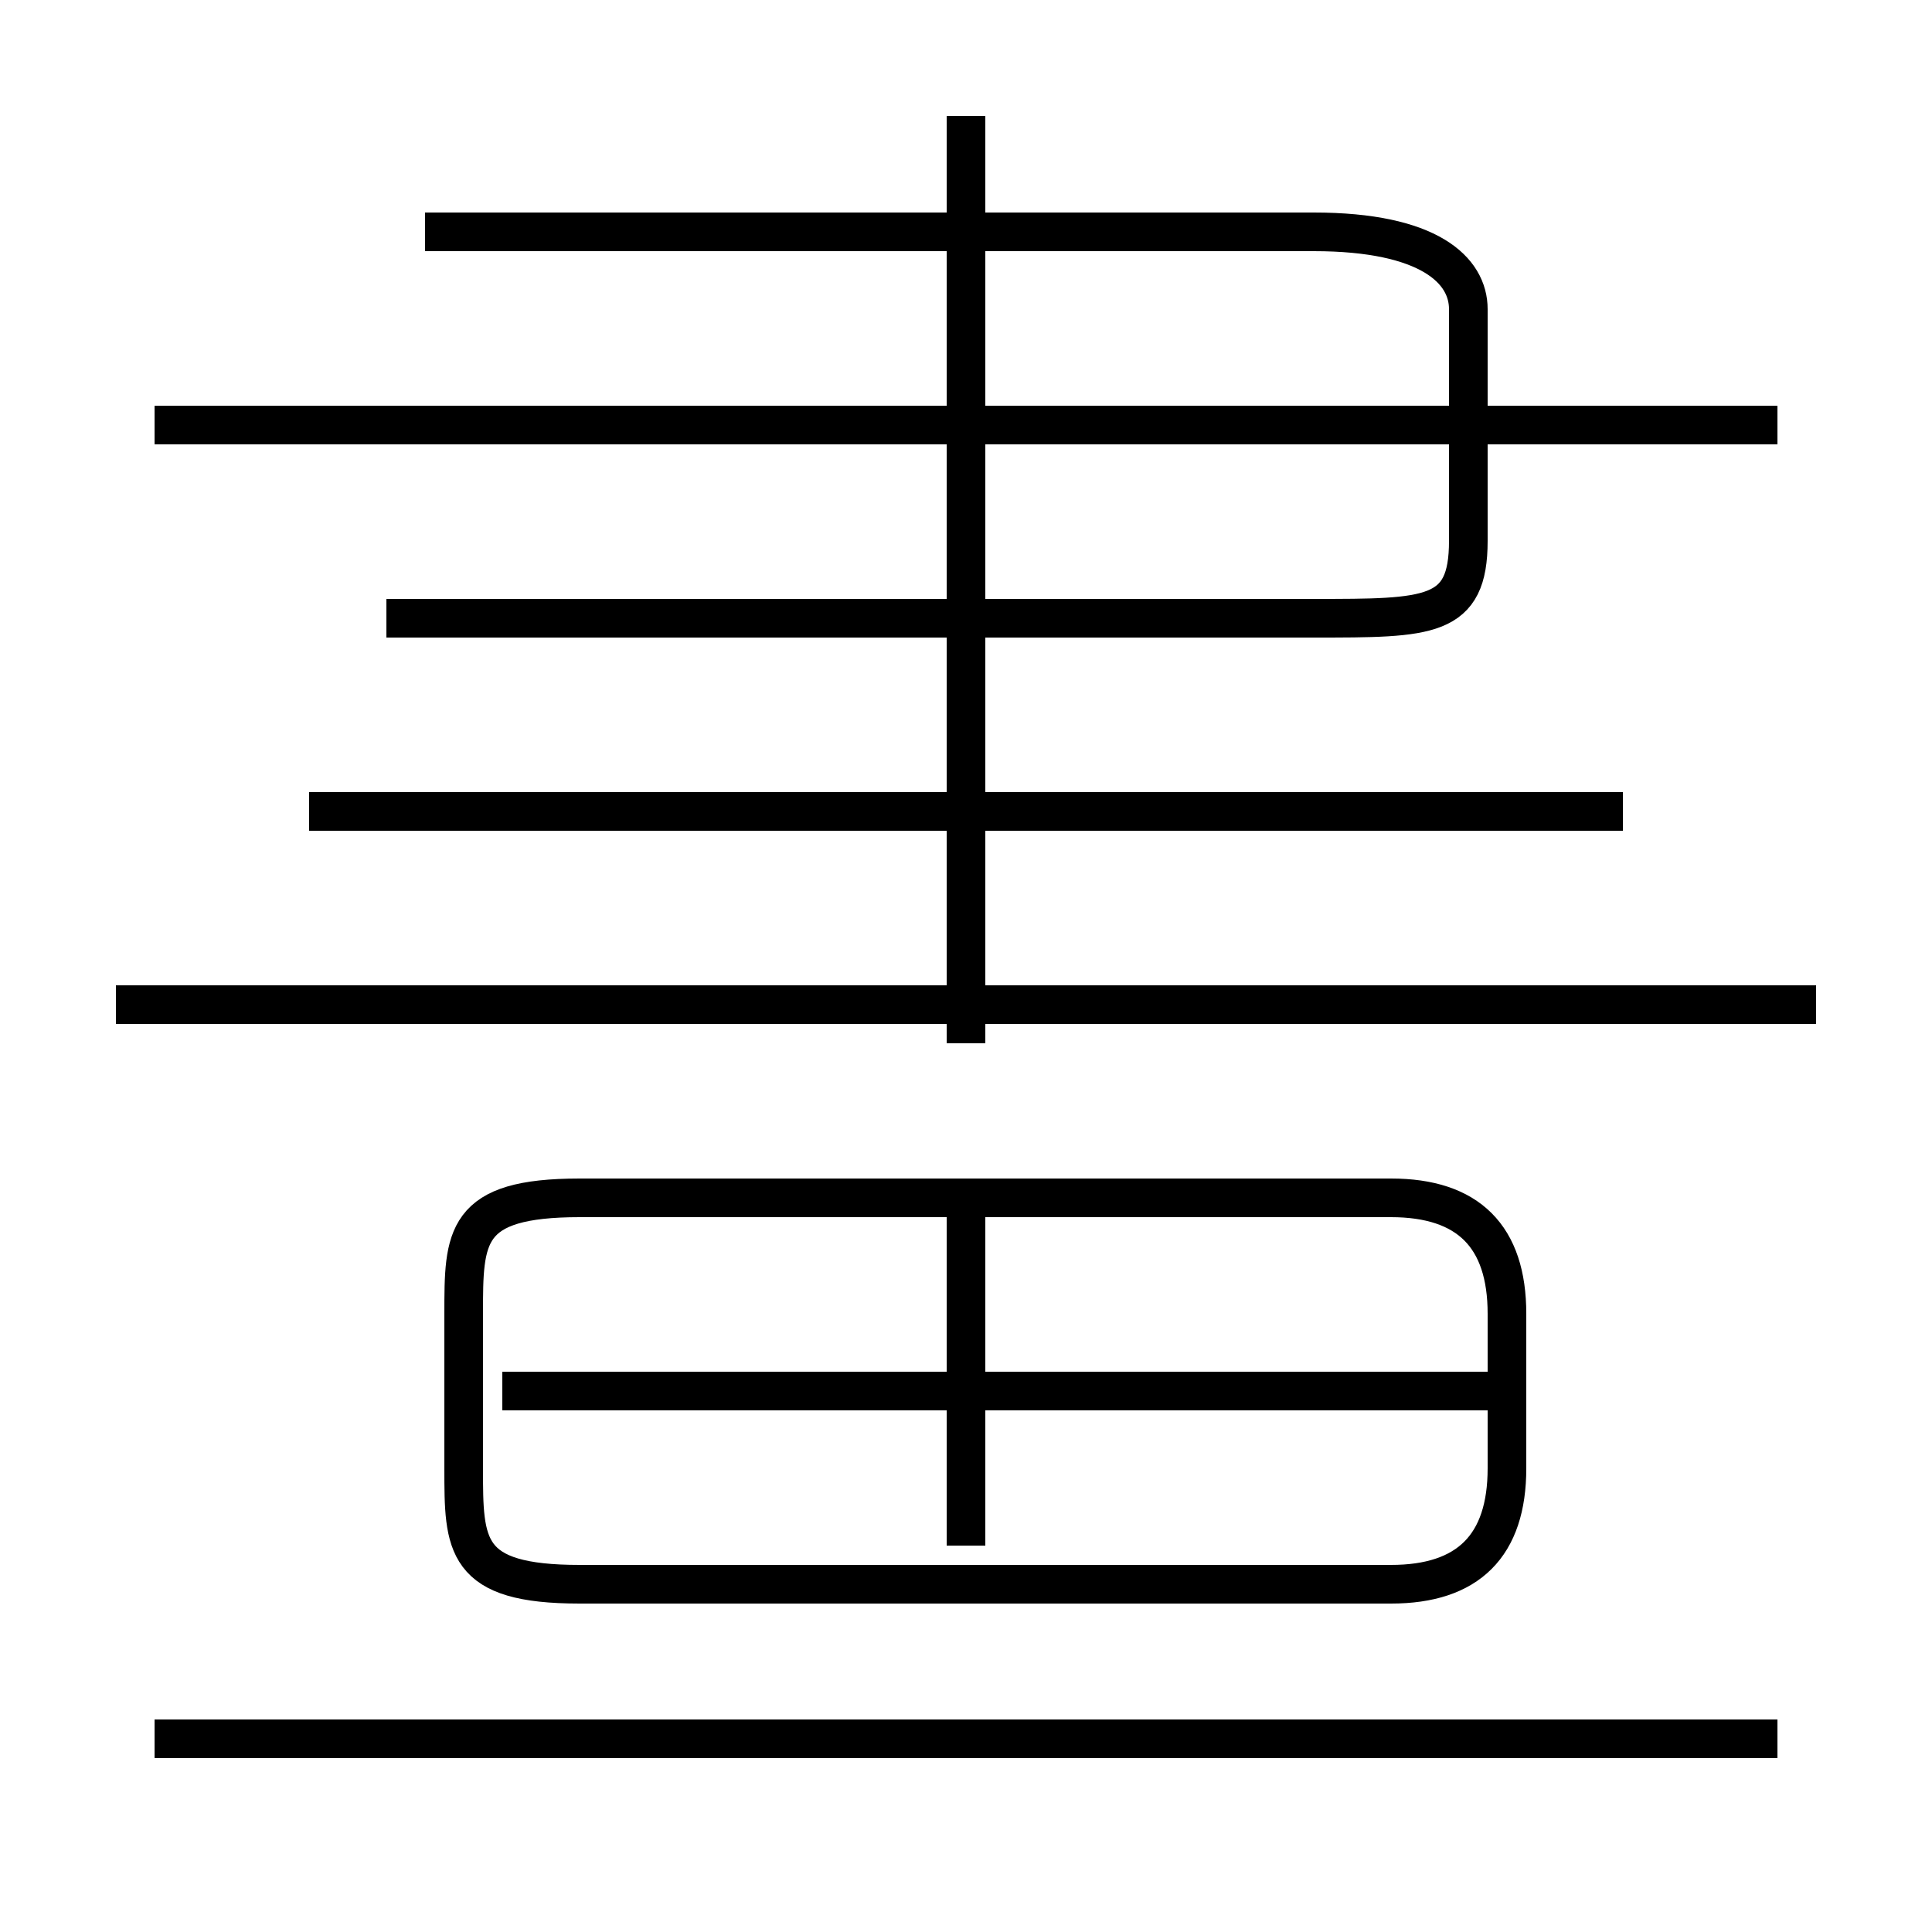 <?xml version='1.0' encoding='utf8'?>
<svg viewBox="0.0 -6.0 50.0 50.0" version="1.1" xmlns="http://www.w3.org/2000/svg">
<rect x="0.0" y="-6.0" width="50.0" height="50.0" fill="#808080" stroke="none"/>
<rect x="-1000" y="-1000" width="2000" height="2000" stroke="white" fill="white"/>
<g style="fill:white;stroke:#000000;  stroke-width:1">
<path d="M 10 -28 L 34 -28 C 37 -28 38 -28 38 -30 L 38 -36 C 38 -37 37 -38 34 -38 L 11 -38 M 46 1 L 4 1 M 25 -4 L 25 -13 M 15 -3 L 36 -3 C 38 -3 39 -4 39 -6 L 39 -10 C 39 -12 38 -13 36 -13 L 15 -13 C 12 -13 12 -12 12 -10 L 12 -6 C 12 -4 12 -3 15 -3 Z M 39 -8 L 13 -8 M 47 -18 L 3 -18 M 42 -23 L 8 -23 M 25 -17 L 25 -41 M 46 -33 L 4 -33" transform="translate(0.0 38.0)" />
</g>
</svg>